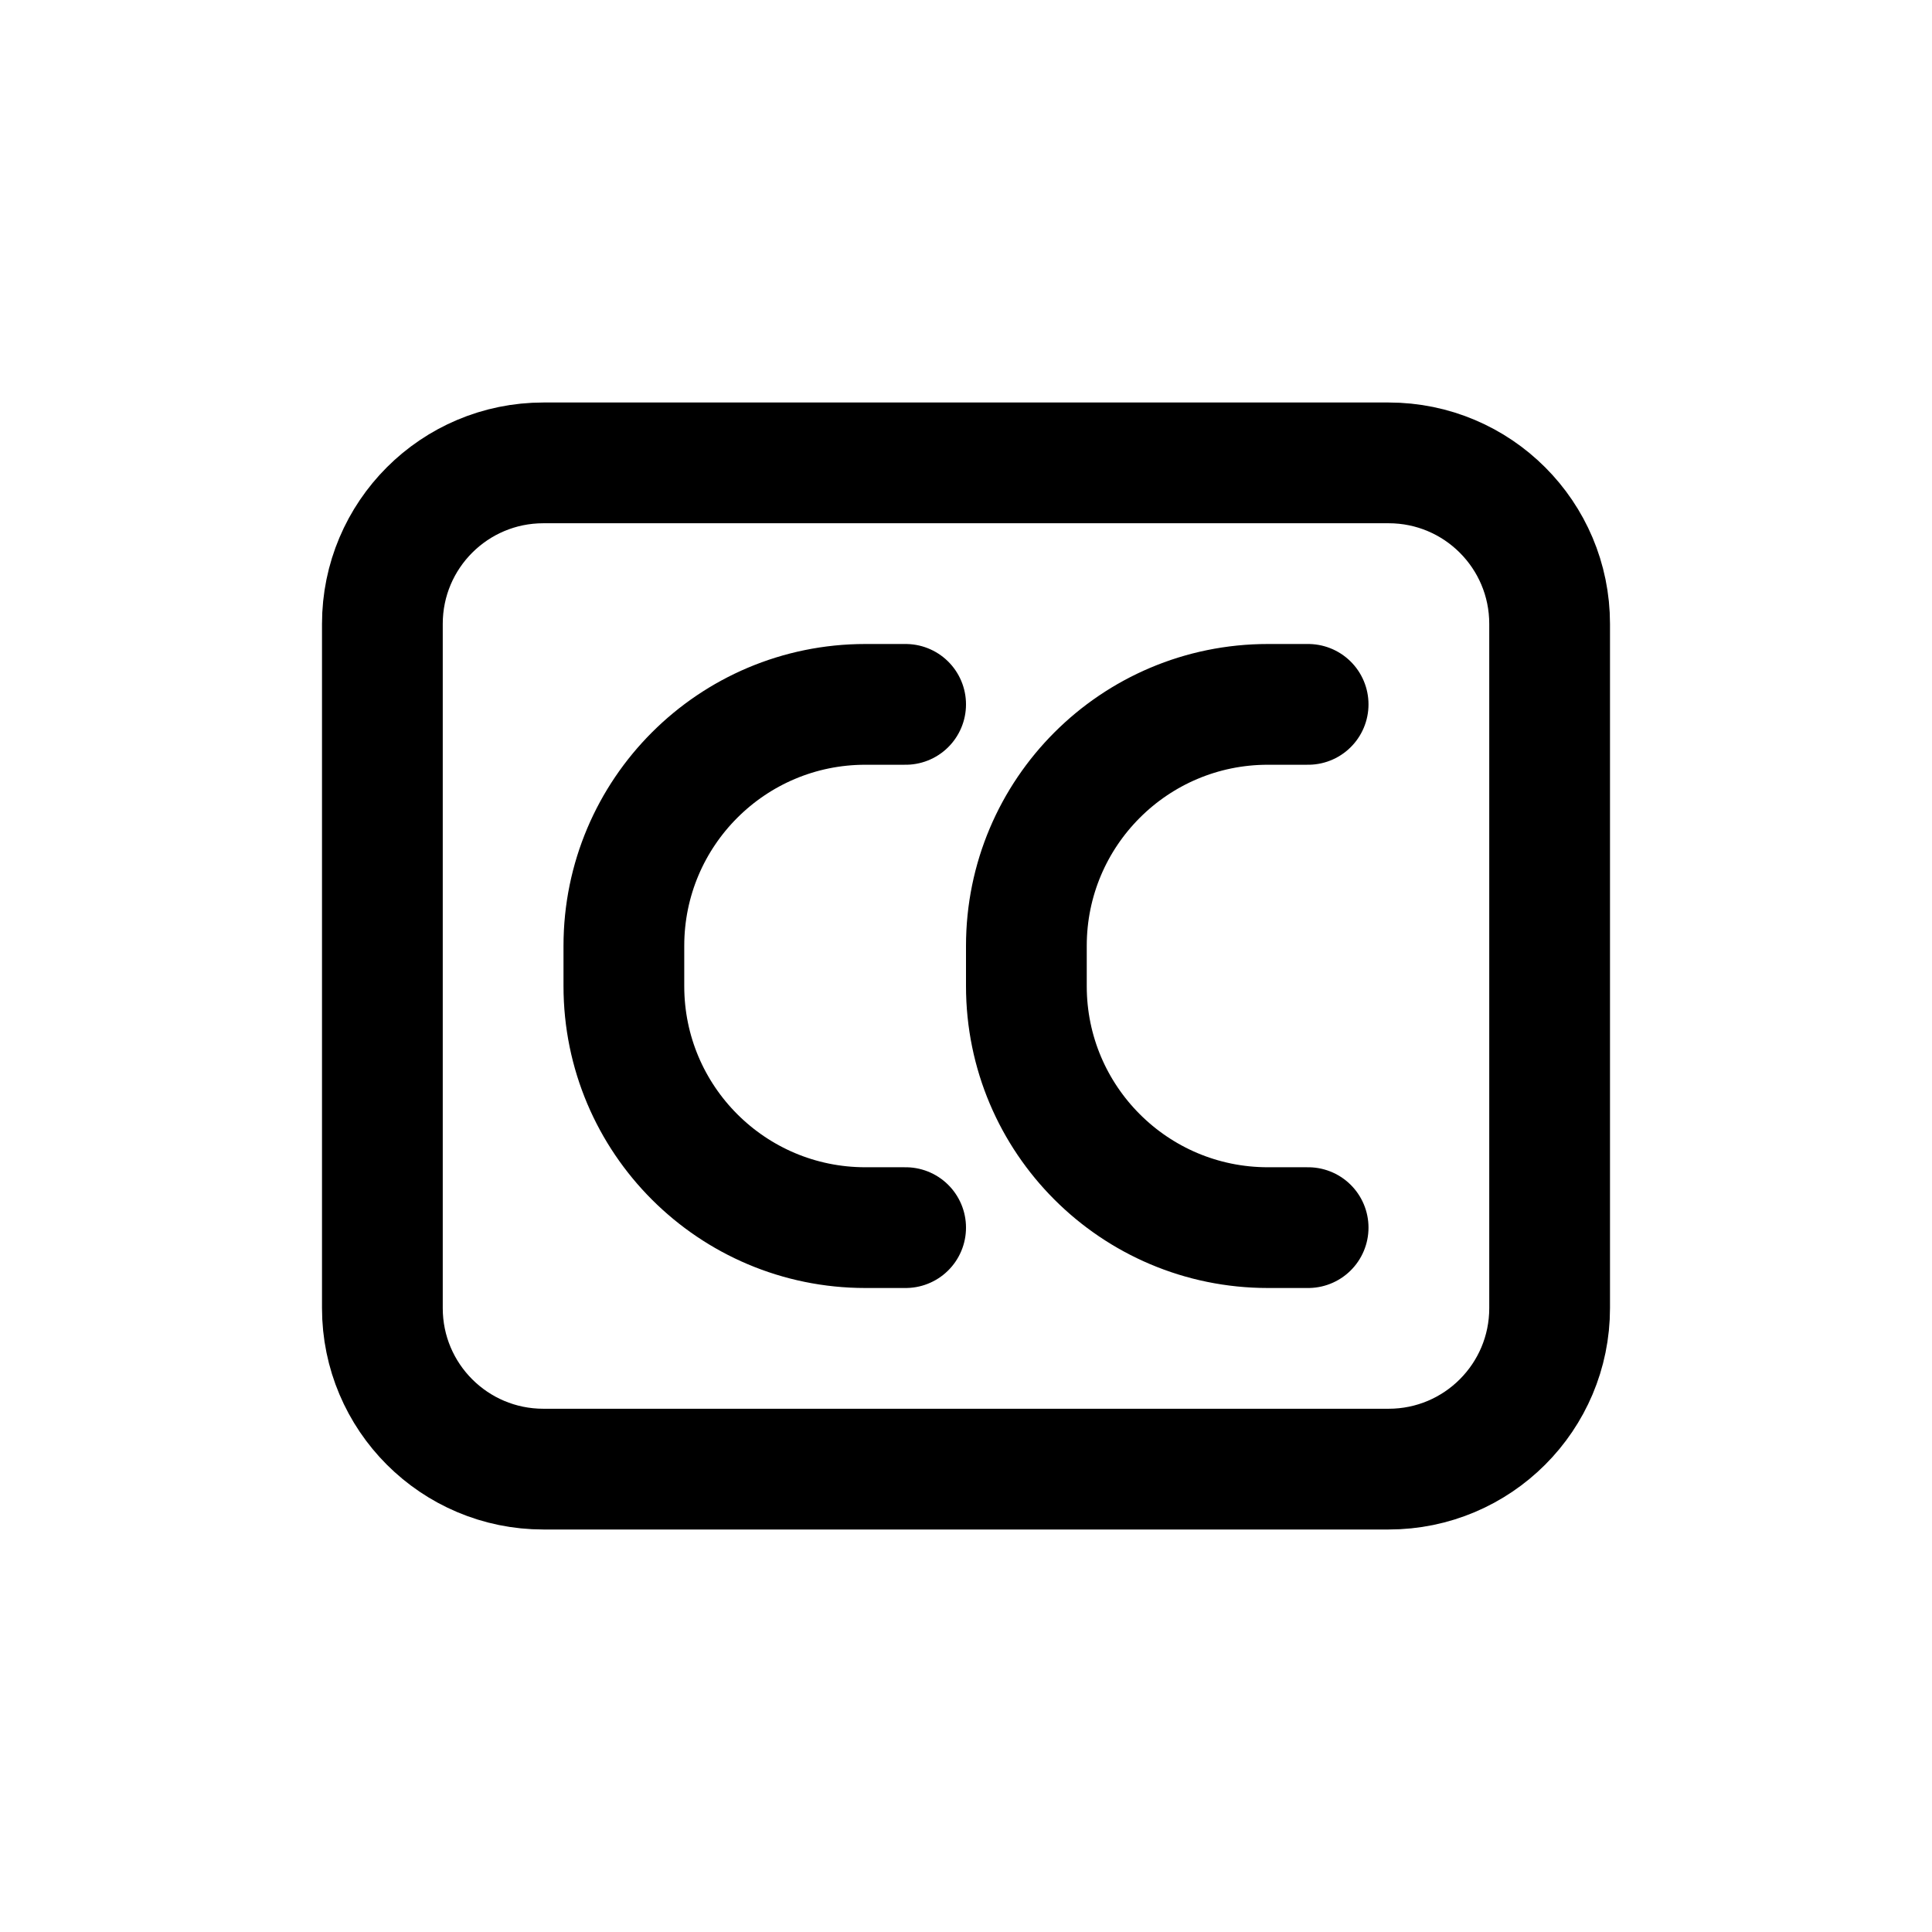 <svg width="24" height="24" viewBox="0 0 24 24" fill="none" xmlns="http://www.w3.org/2000/svg">
<path d="M16.25 8.75H15.75C14.093 8.75 12.75 10.093 12.75 11.75V12.25C12.75 13.907 14.093 15.25 15.75 15.25H16.25M11.25 8.75H10.75C9.093 8.75 7.75 10.093 7.75 11.75V12.25C7.75 13.907 9.093 15.25 10.75 15.25H11.25M19.25 7.75V16.25C19.25 17.355 18.355 18.25 17.25 18.25H6.75C5.645 18.25 4.75 17.355 4.75 16.25V7.75C4.75 6.645 5.645 5.75 6.75 5.75H17.25C18.355 5.75 19.25 6.645 19.25 7.75Z" stroke="#141414" style="stroke:#141414;stroke:color(display-p3 0.08 0.08 0.08);stroke-opacity:1;" stroke-width="1.5" stroke-linecap="round" stroke-linejoin="round"/>
</svg>
